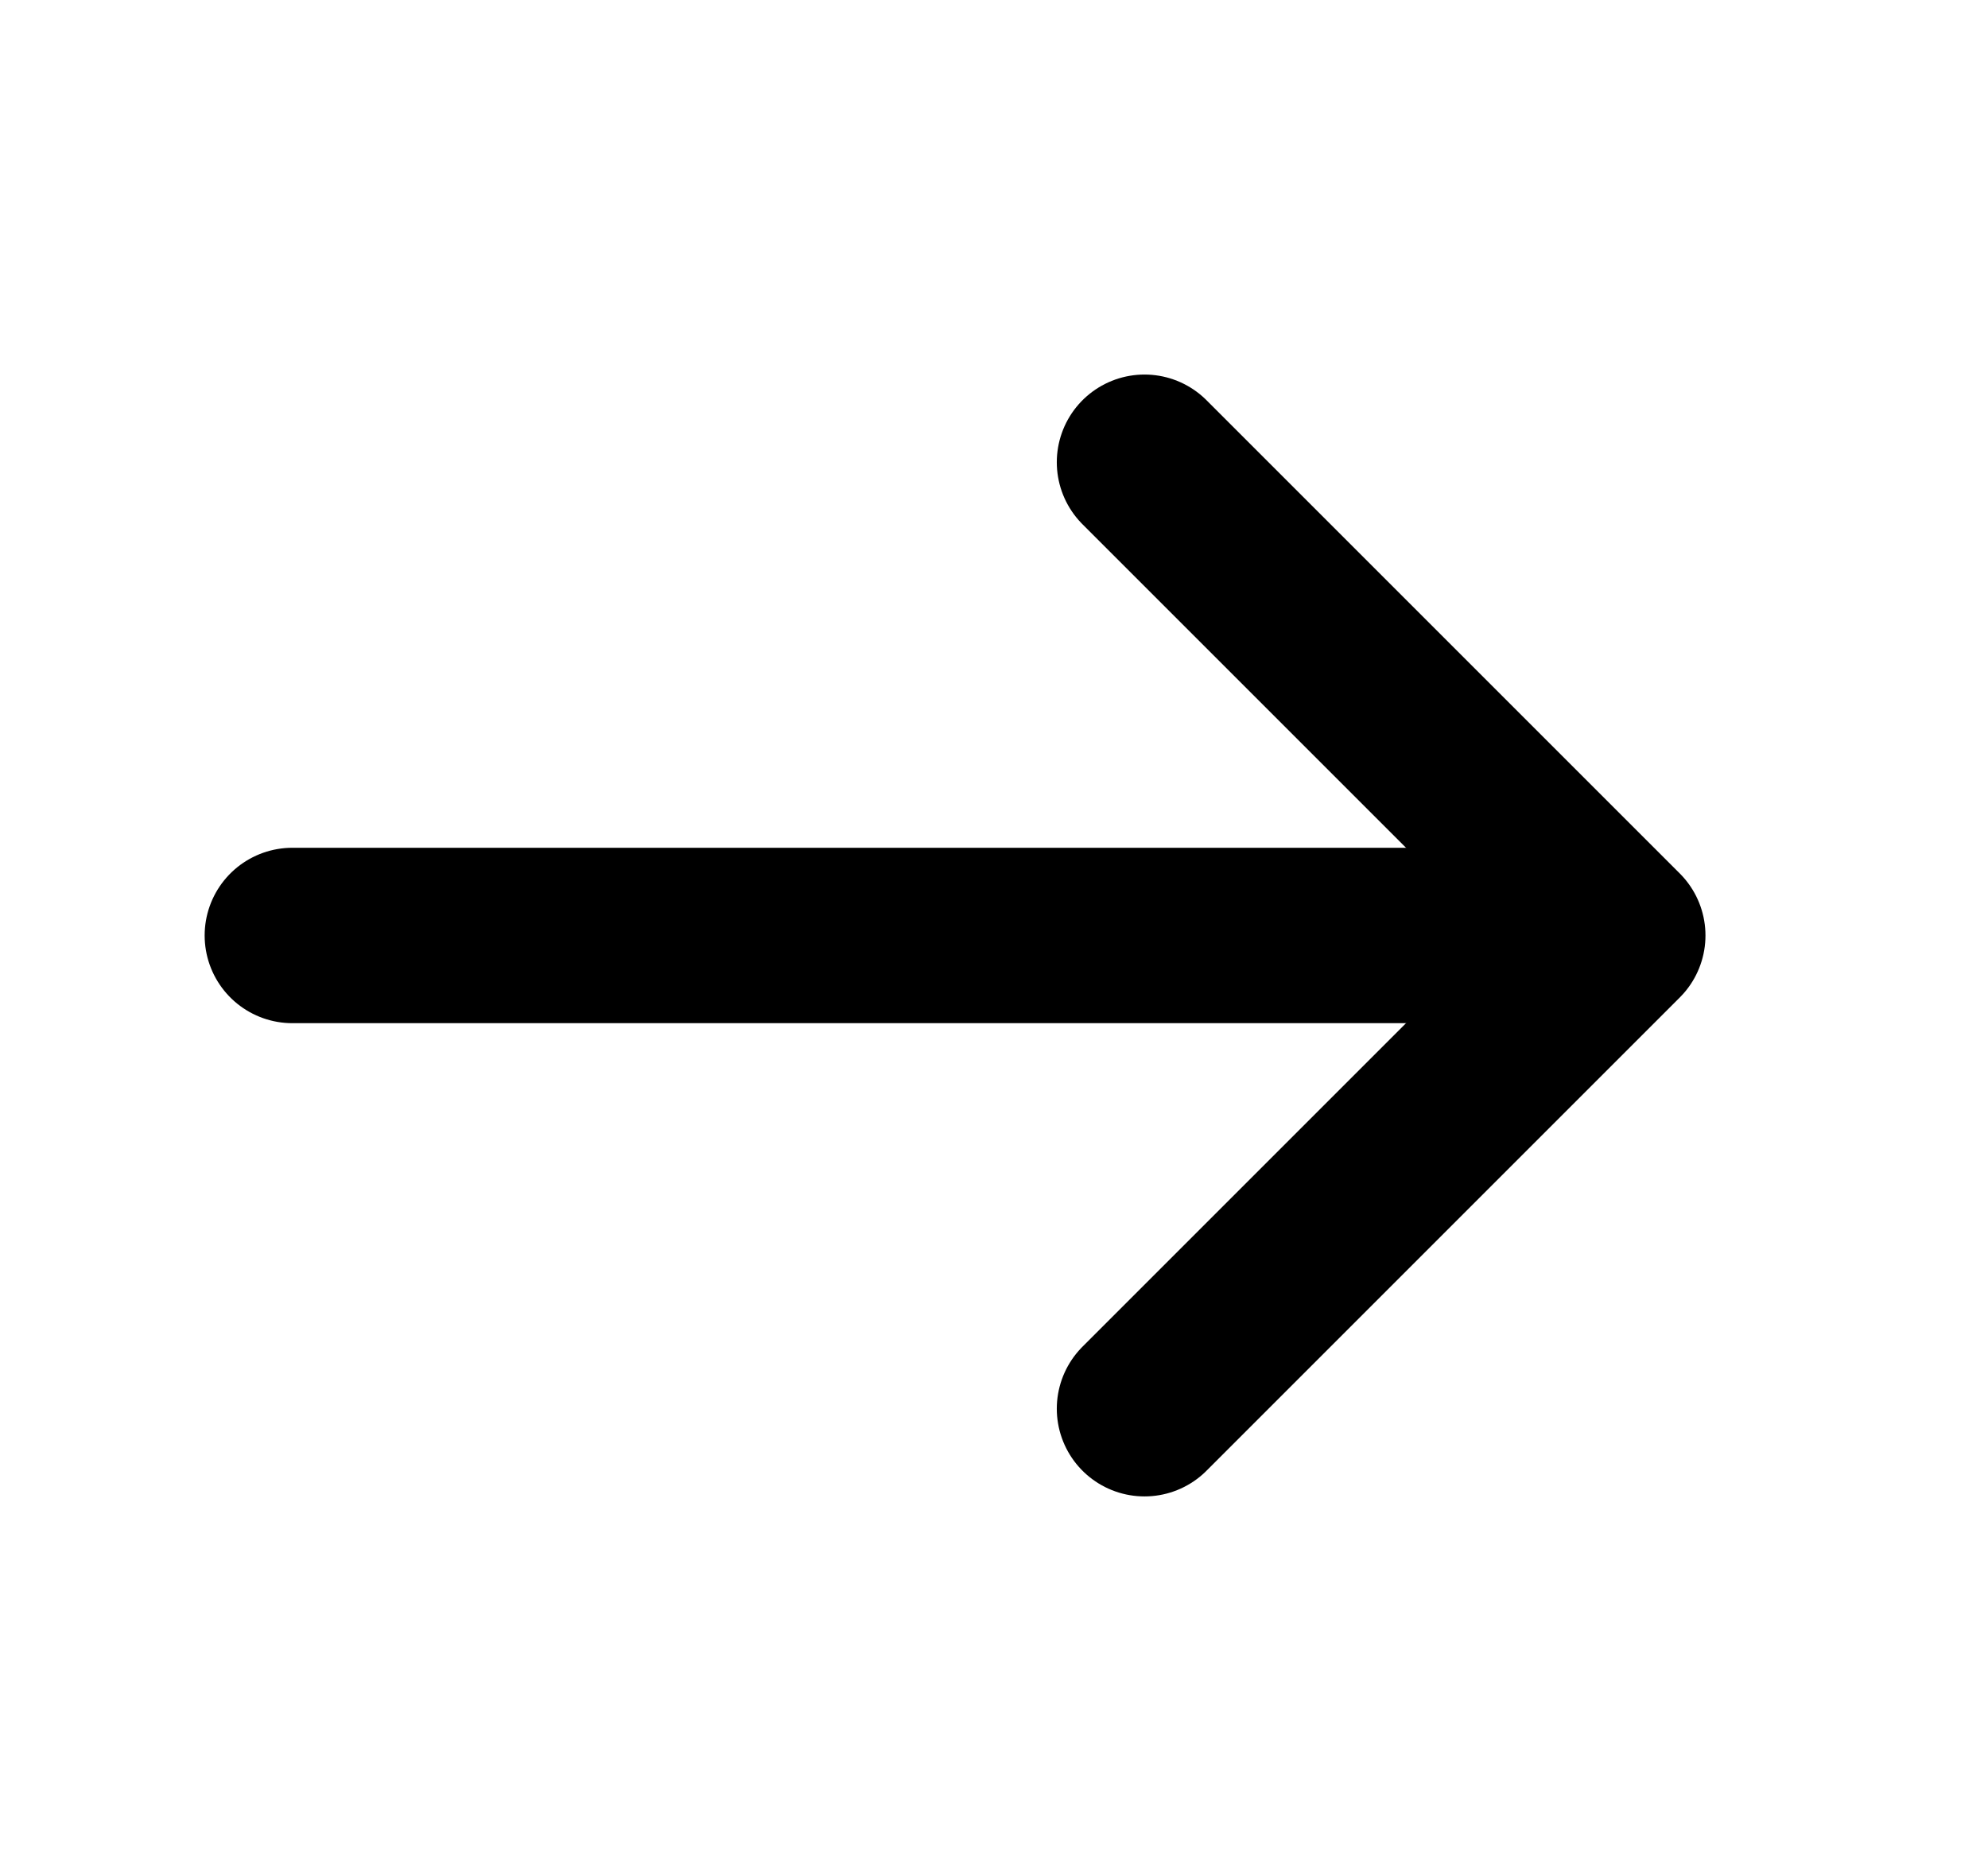 <svg width="17" height="16" viewBox="0 0 17 16" fill="none" xmlns="http://www.w3.org/2000/svg">
<path d="M9.787 3.953L13.834 8L9.787 12.047" stroke="currentColor" stroke-width="1.5" stroke-miterlimit="10" stroke-linecap="round" stroke-linejoin="round"/>
<path d="M2.5 8H13.72" stroke="currentColor" stroke-width="1.5" stroke-miterlimit="10" stroke-linecap="round" stroke-linejoin="round"/>
</svg>
